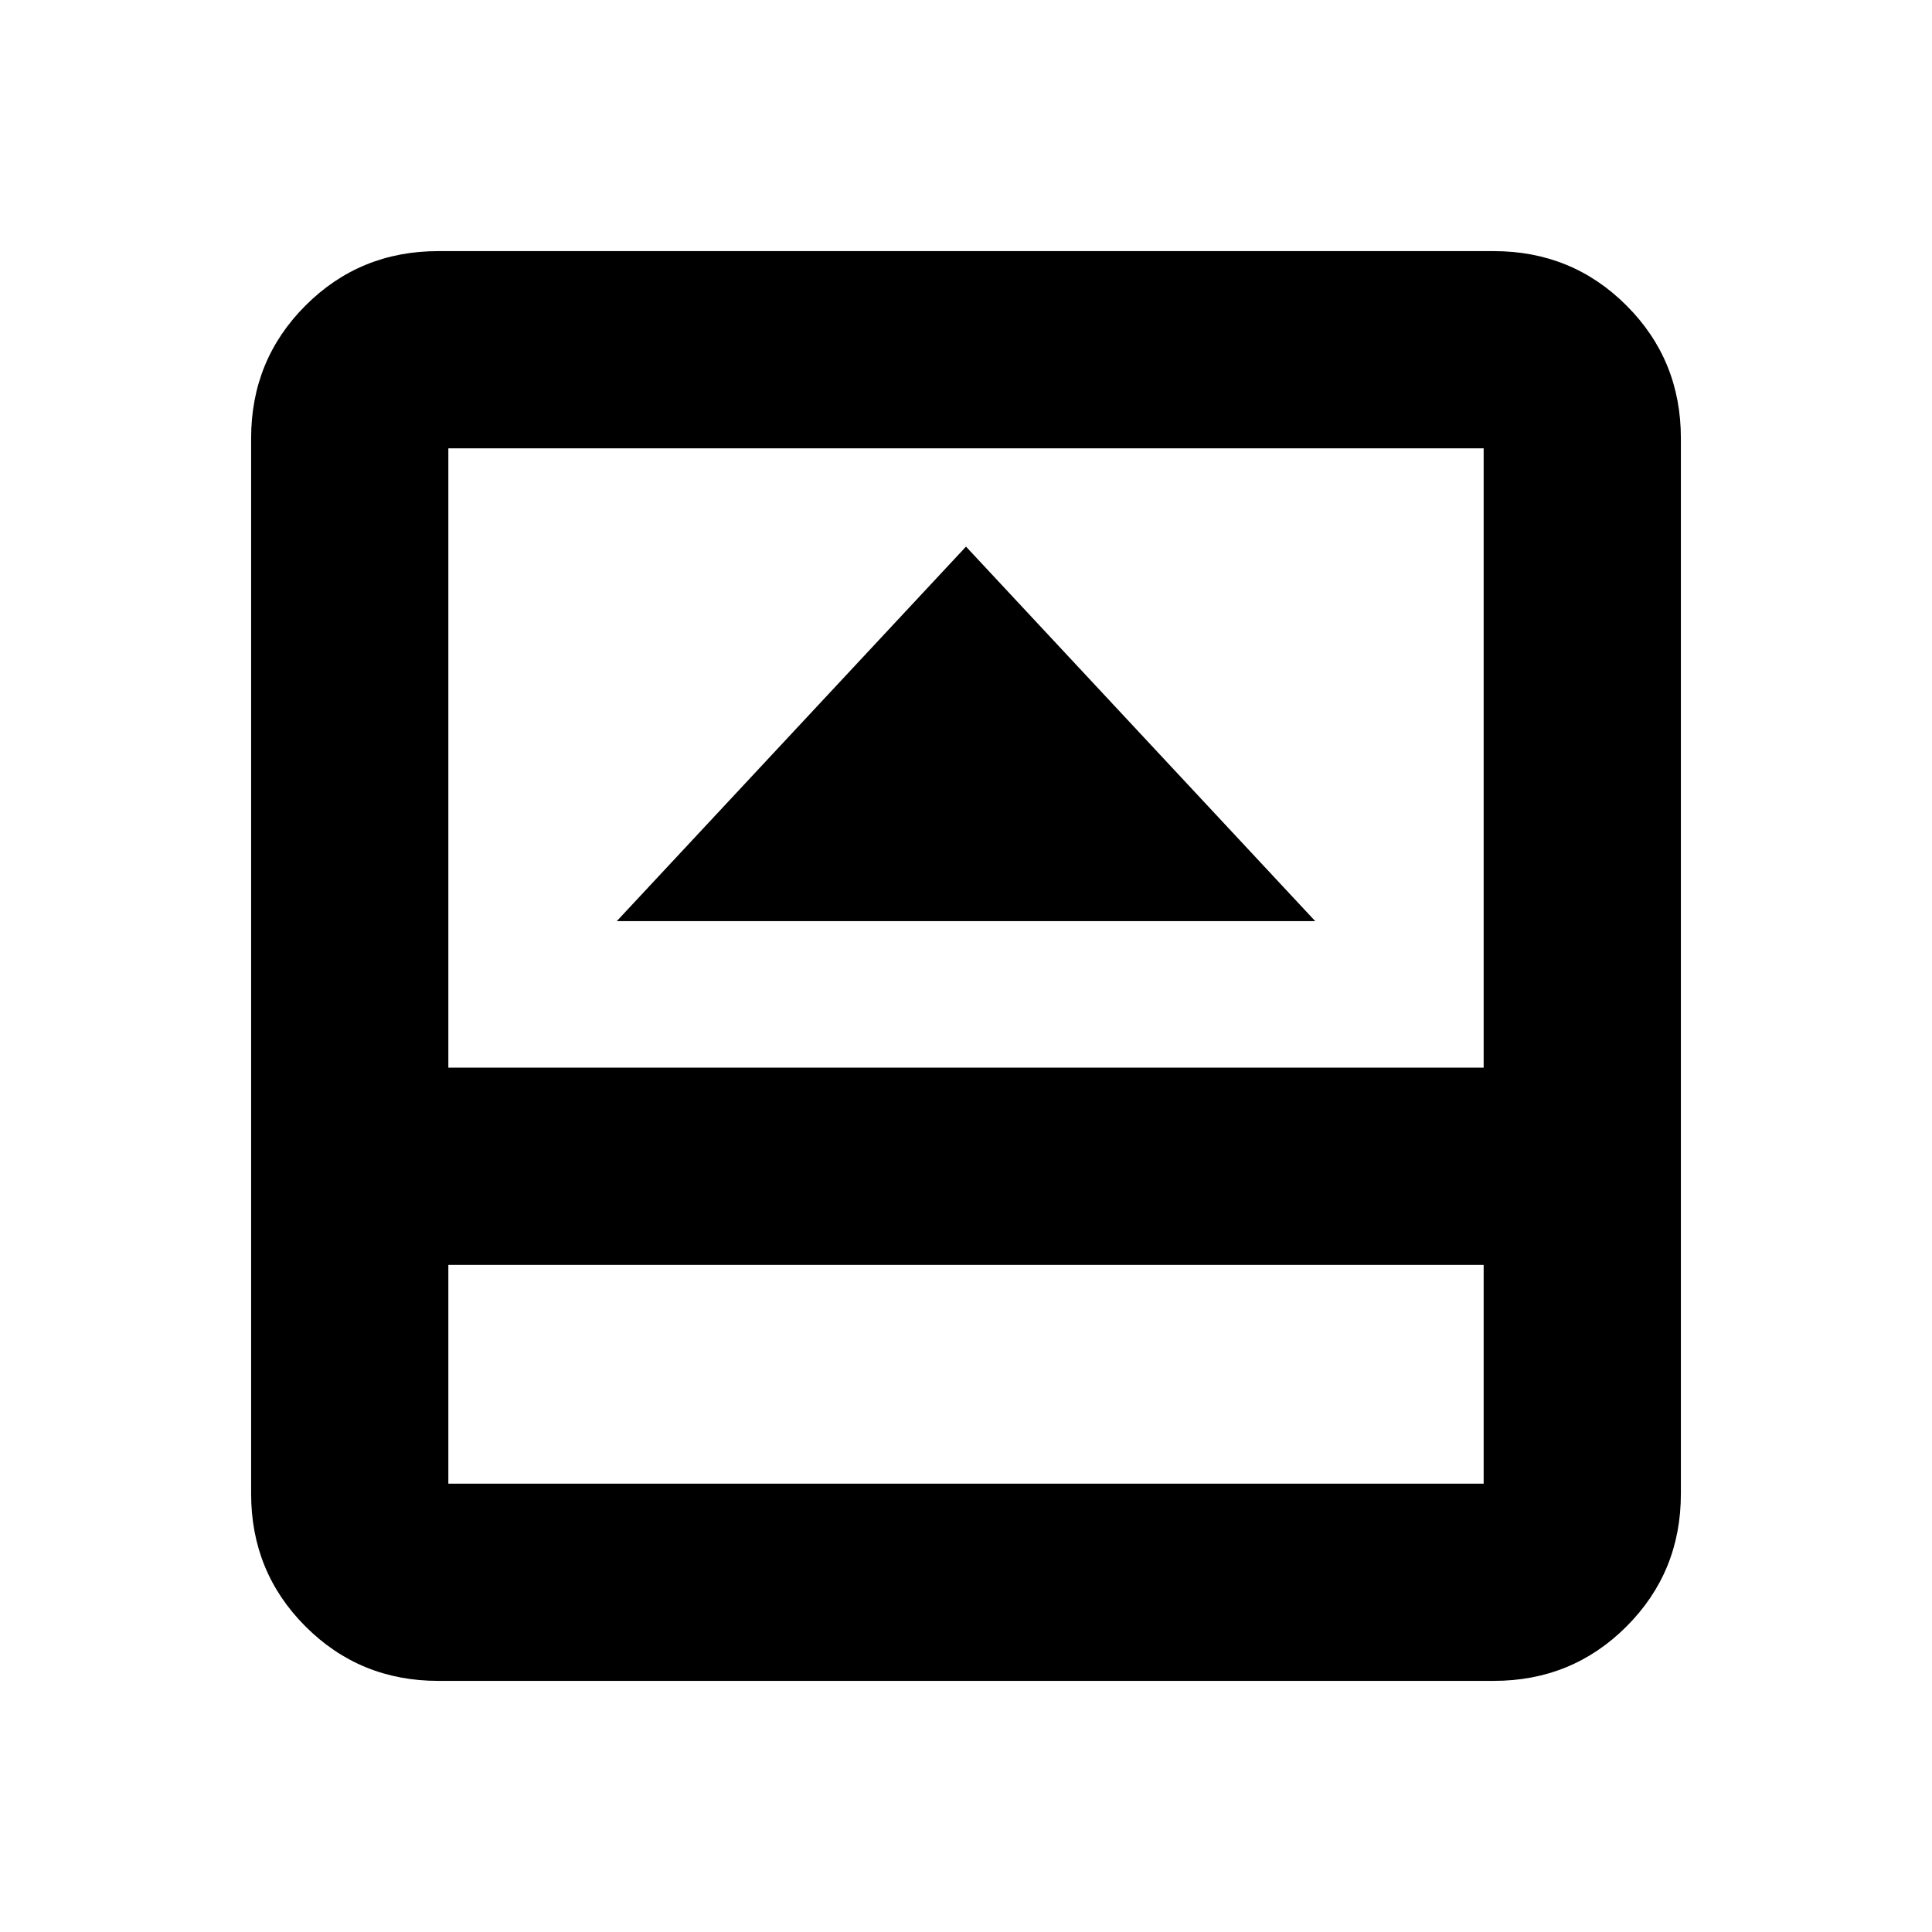 <svg xmlns="http://www.w3.org/2000/svg" height="20" viewBox="0 -960 960 960" width="20"><path d="M306.48-502.3h347.04L480-688.39 306.48-502.3Zm-88.7 377.52q-38.94 0-65.97-27.03t-27.03-65.97v-524.44q0-38.94 27.03-65.97t65.97-27.03h524.44q38.94 0 65.97 27.03t27.03 65.97v524.44q0 38.94-27.03 65.97t-65.97 27.03H217.78Zm5-206.7v108.7h514.44v-108.7H222.78Zm0-98h514.44v-307.74H222.78v307.74Zm0 98v108.7-108.7Z"/></svg>